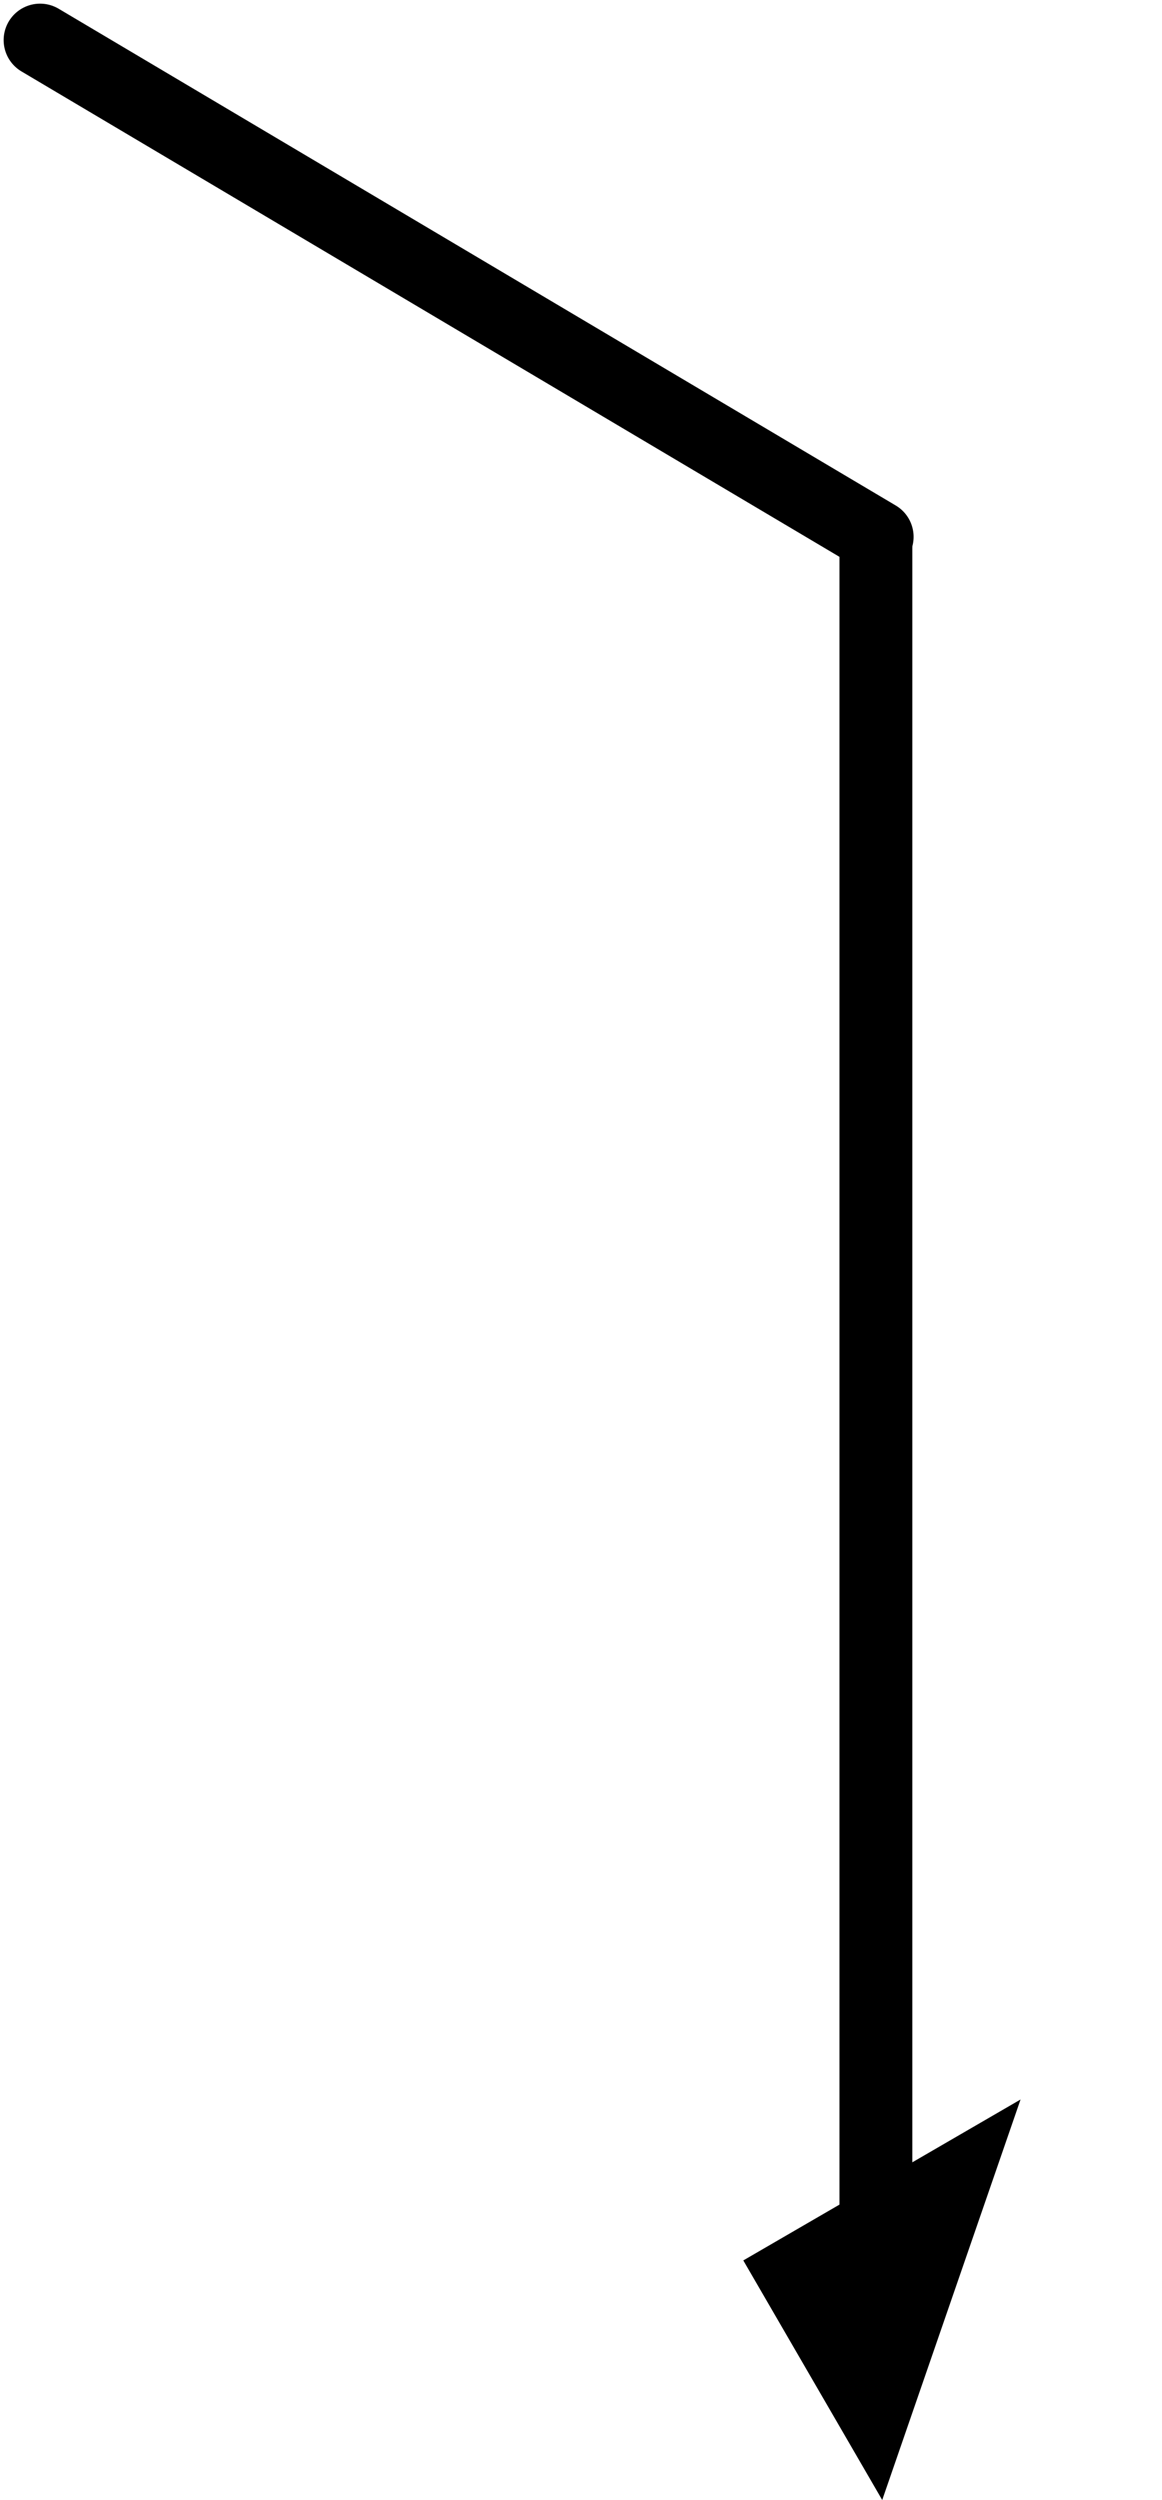 <svg width="319" height="686" viewBox="0 0 319 686" fill="none" xmlns="http://www.w3.org/2000/svg">
<path d="M240.807 147.306L11 11" stroke="black" stroke-width="20" stroke-linecap="round"/>
<path d="M240.459 611.561V147.931" stroke="black" stroke-width="20" stroke-linecap="round"/>
<path d="M280.171 576.081L204.054 620.242L242.193 685.979L280.171 576.081Z" fill="black"/>
</svg>
